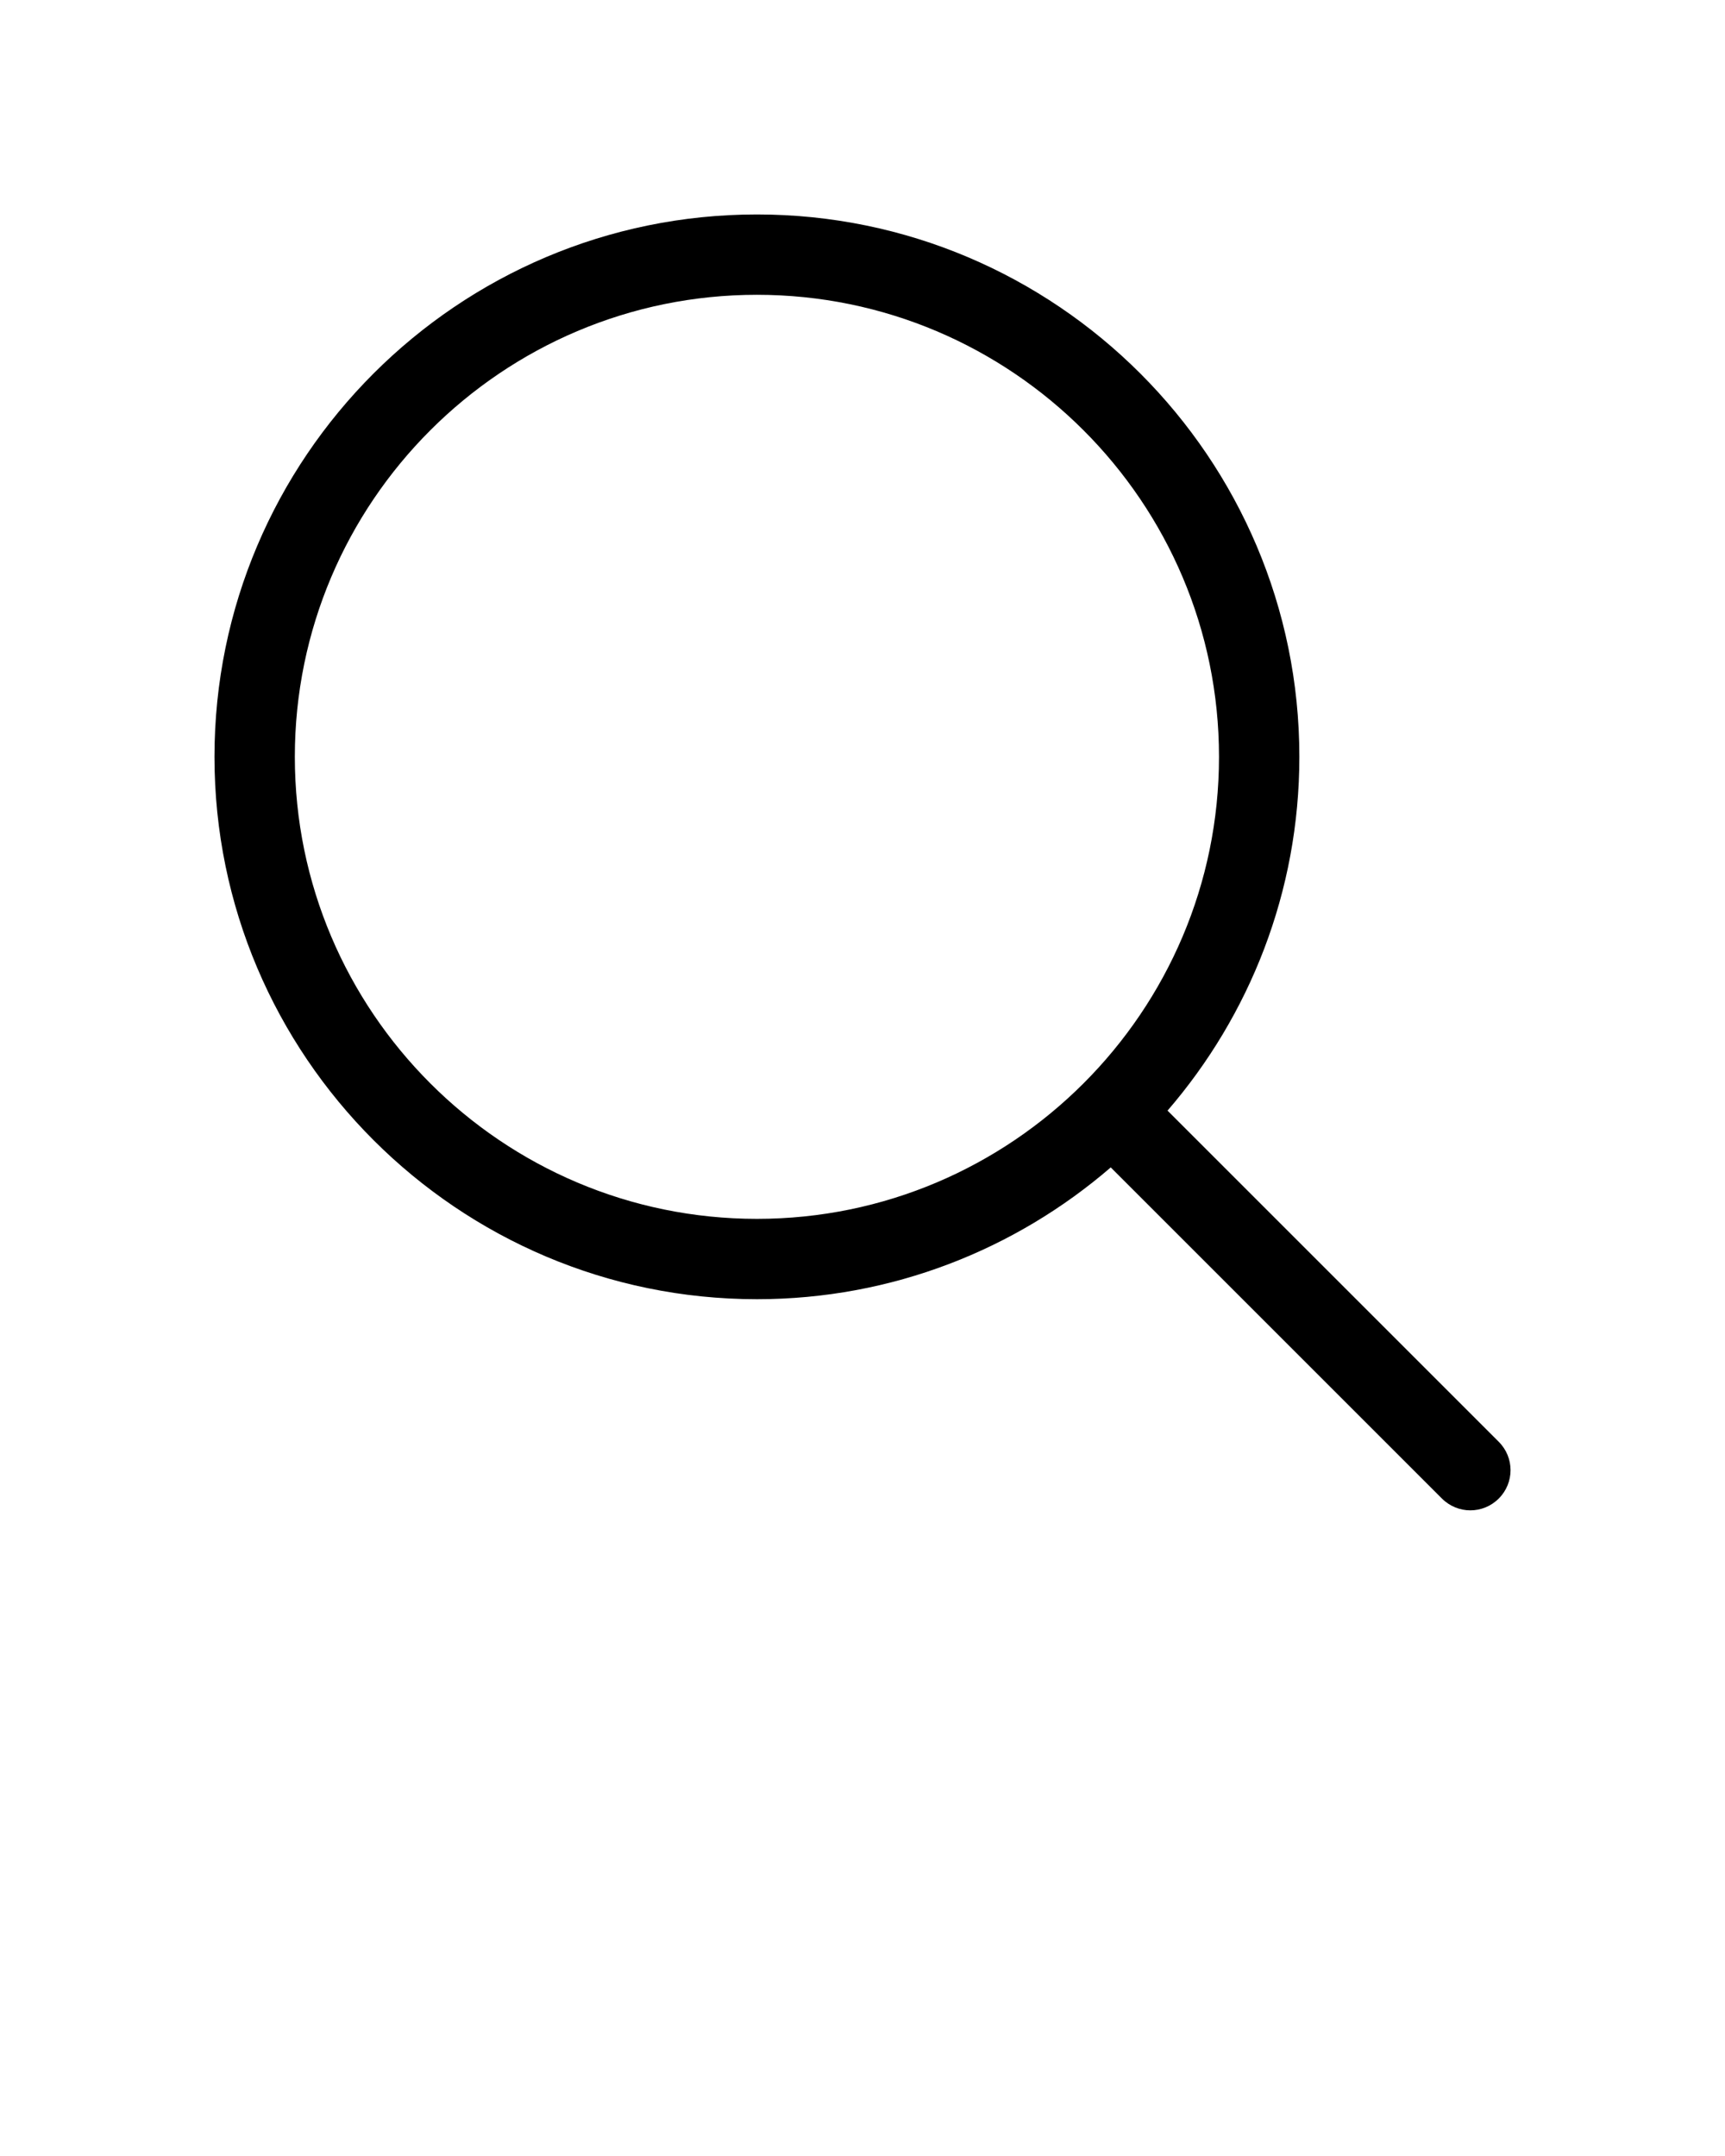 <svg xmlns="http://www.w3.org/2000/svg" xmlns:xlink="http://www.w3.org/1999/xlink" version="1.1" x="0px" y="0px" viewBox="0 0 24 30" style="enable-background:new 0 0 24 24;" xml:space="preserve"><path d="M20.852,20.062l-4.608-4.608c1.141-1.323,1.834-3.043,1.834-4.923c0-4.162-3.386-7.547-7.547-7.547  c-4.161,0-7.547,3.386-7.547,7.547s3.386,7.547,7.547,7.547c1.88,0,3.6-0.693,4.923-1.834l4.608,4.608  c0.109,0.109,0.252,0.164,0.395,0.164c0.143,0,0.286-0.055,0.395-0.164C21.071,20.634,21.071,20.28,20.852,20.062z M10.531,16.96  c-3.545,0-6.429-2.884-6.429-6.429s2.884-6.429,6.429-6.429c3.545,0,6.429,2.884,6.429,6.429S14.076,16.96,10.531,16.96z"/></svg>
